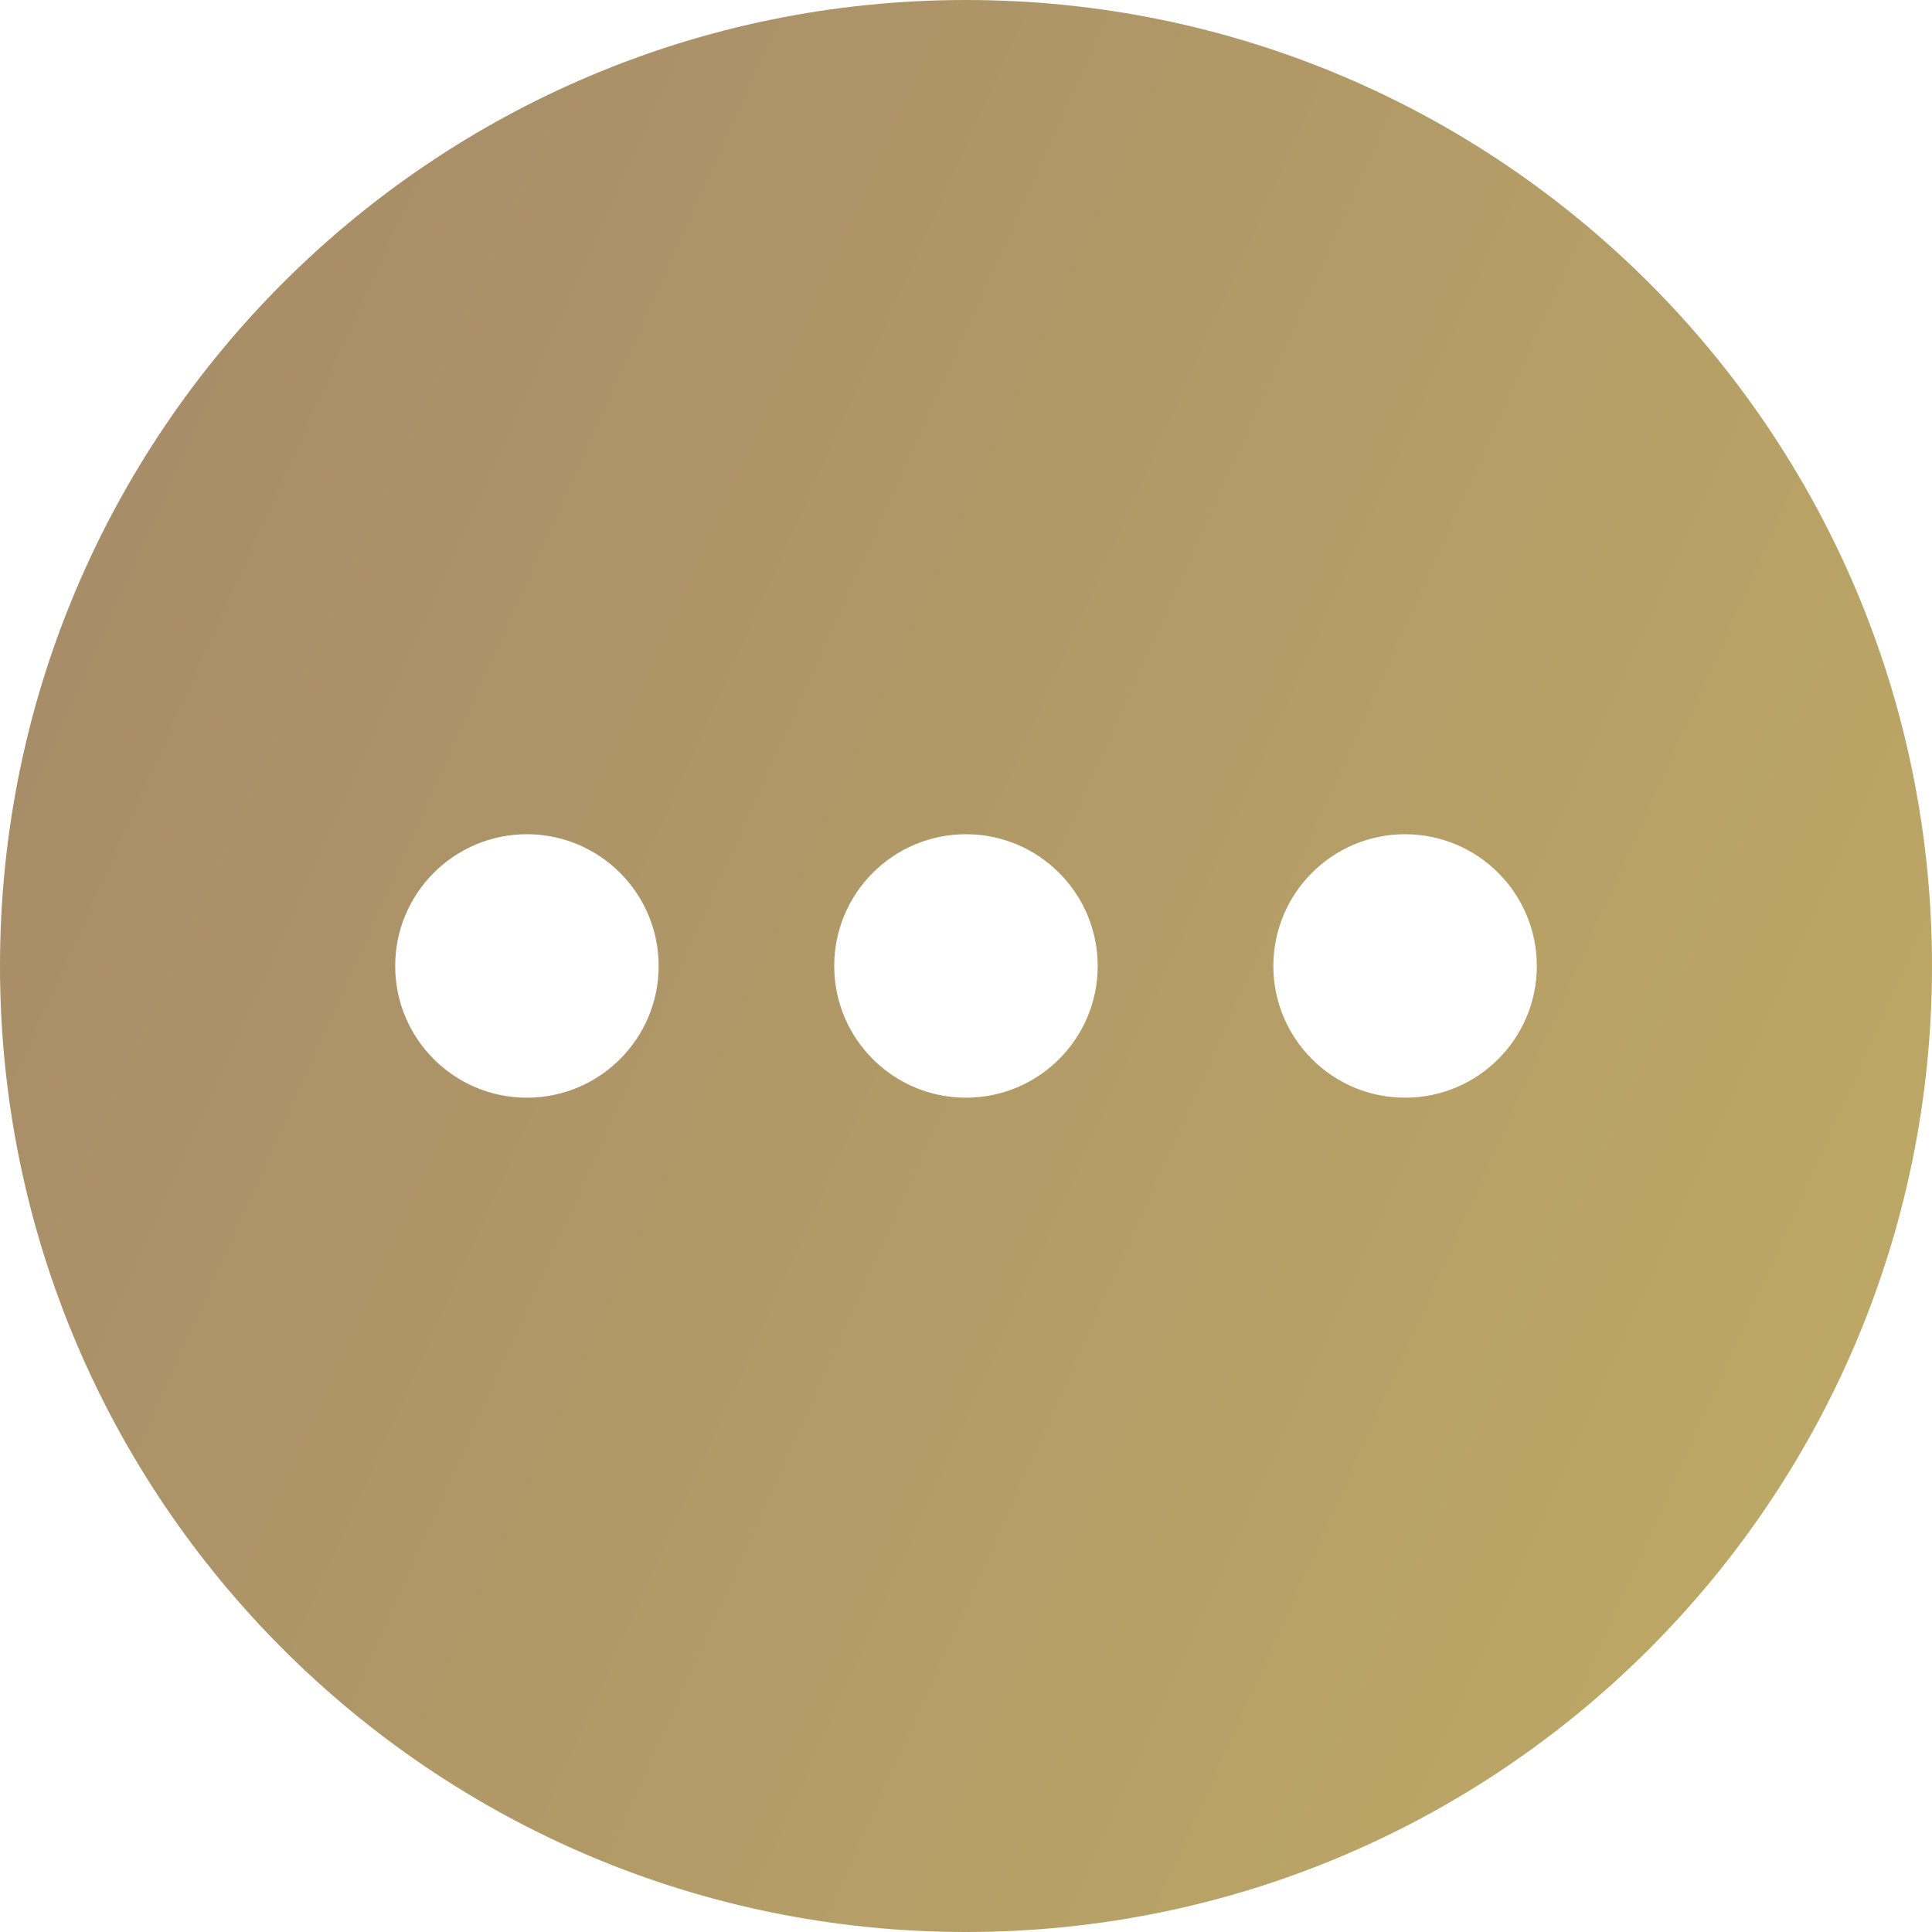 <svg width="24" height="24" viewBox="0 0 24 24" fill="none" xmlns="http://www.w3.org/2000/svg">
<path fill-rule="evenodd" clip-rule="evenodd" d="M12 0C5.372 0 0 5.372 0 12C0 18.628 5.372 24 12 24C18.628 24 24 18.628 24 12C24 5.372 18.628 0 12 0ZM8.182 12C8.182 12.903 7.449 13.636 6.545 13.636C5.642 13.636 4.909 12.903 4.909 12C4.909 11.096 5.642 10.363 6.545 10.363C7.449 10.363 8.182 11.096 8.182 12ZM12 13.636C12.903 13.636 13.636 12.903 13.636 12C13.636 11.096 12.903 10.363 12 10.363C11.096 10.363 10.363 11.096 10.363 12C10.363 12.903 11.096 13.636 12 13.636ZM19.091 12C19.091 12.903 18.358 13.636 17.454 13.636C16.551 13.636 15.818 12.903 15.818 12C15.818 11.096 16.551 10.363 17.454 10.363C18.358 10.363 19.091 11.096 19.091 12Z" fill="url(#paint0_linear_281_6188)"/>
<defs>
<linearGradient id="paint0_linear_281_6188" x1="-0.366" y1="1.133" x2="37.605" y2="18.17" gradientUnits="userSpaceOnUse">
<stop stop-color="#A58969"/>
<stop offset="1" stop-color="#C7B664"/>
</linearGradient>
</defs>
</svg>
